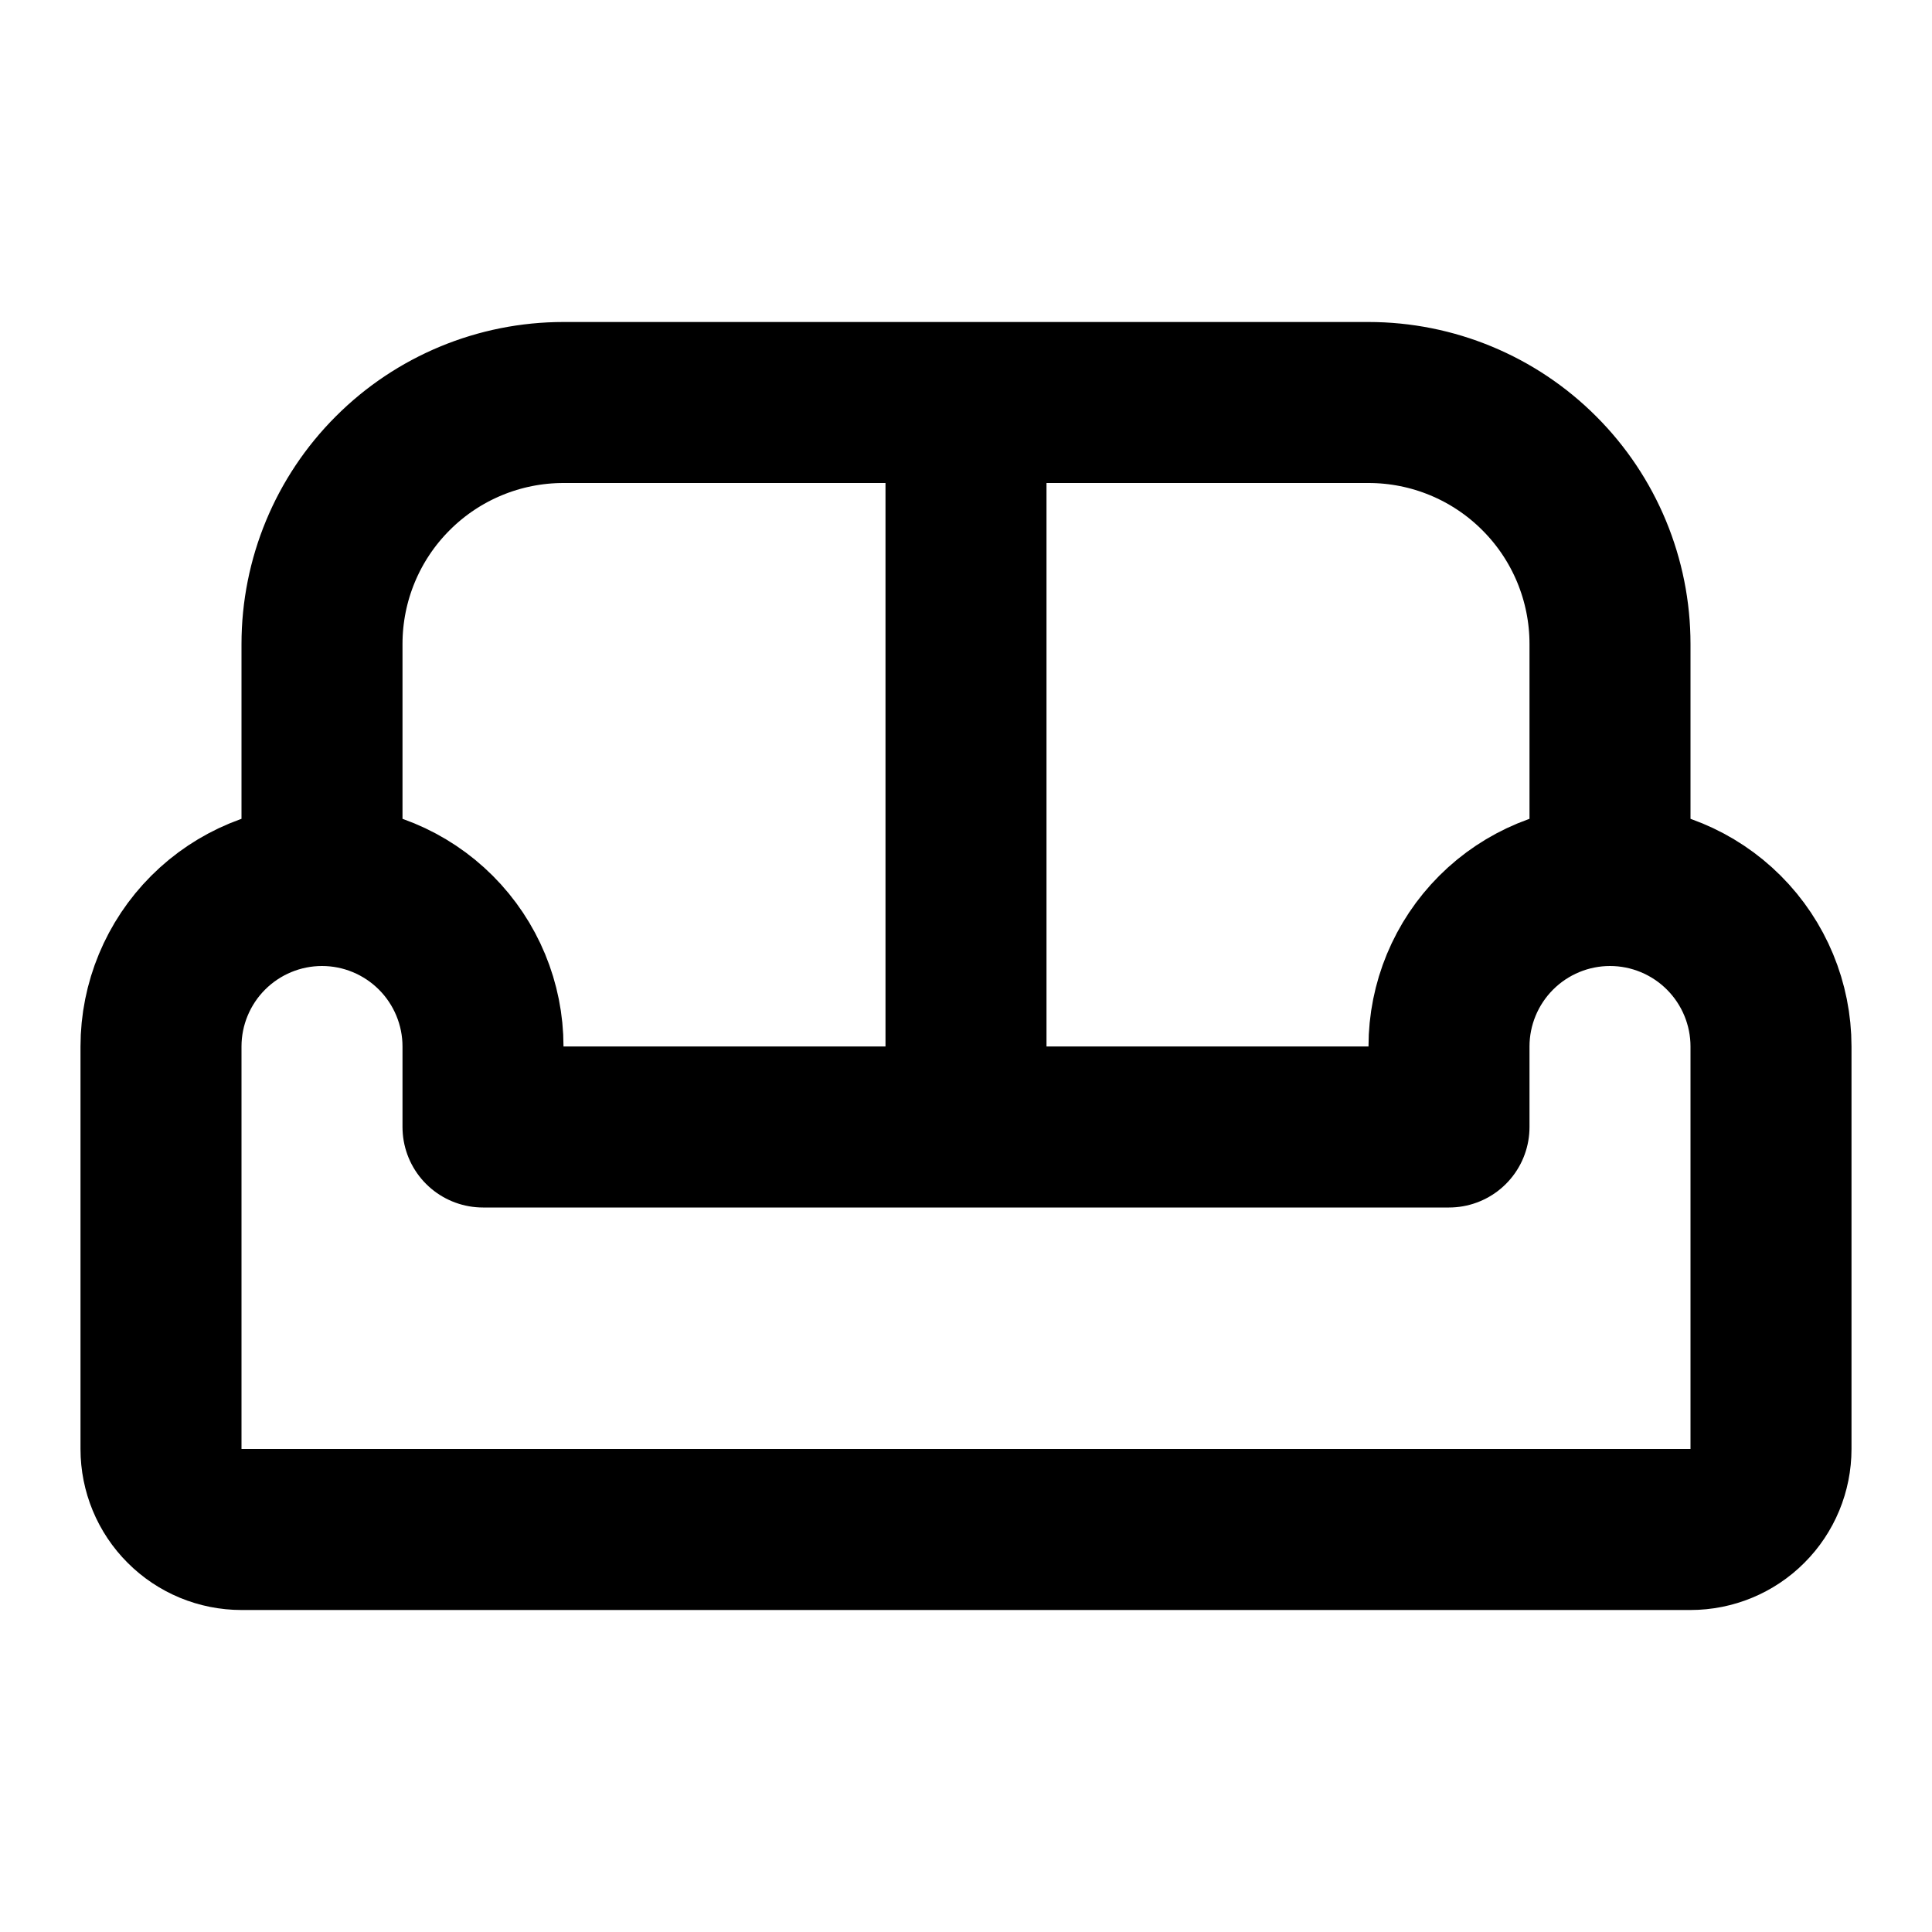 <svg width="24" height="24" viewBox="0 0 24 24" fill="none" xmlns="http://www.w3.org/2000/svg">
<path d="M4 11C4.53 11 5.039 11.211 5.414 11.586C5.789 11.961 6 12.47 6 13V14H18V13C18 12.47 18.211 11.961 18.586 11.586C18.961 11.211 19.47 11 20 11M4 11C3.47 11 2.961 11.211 2.586 11.586C2.211 11.961 2 12.47 2 13V18C2 18.265 2.105 18.52 2.293 18.707C2.48 18.895 2.735 19 3 19H21C21.265 19 21.52 18.895 21.707 18.707C21.895 18.52 22 18.265 22 18V13C22 12.47 21.789 11.961 21.414 11.586C21.039 11.211 20.53 11 20 11M4 11V8C4 7.204 4.316 6.441 4.879 5.879C5.441 5.316 6.204 5 7 5H17C17.796 5 18.559 5.316 19.121 5.879C19.684 6.441 20 7.204 20 8V11M12 5V14" stroke="black" stroke-width="2" stroke-linecap="round" stroke-linejoin="round"/>
</svg>
